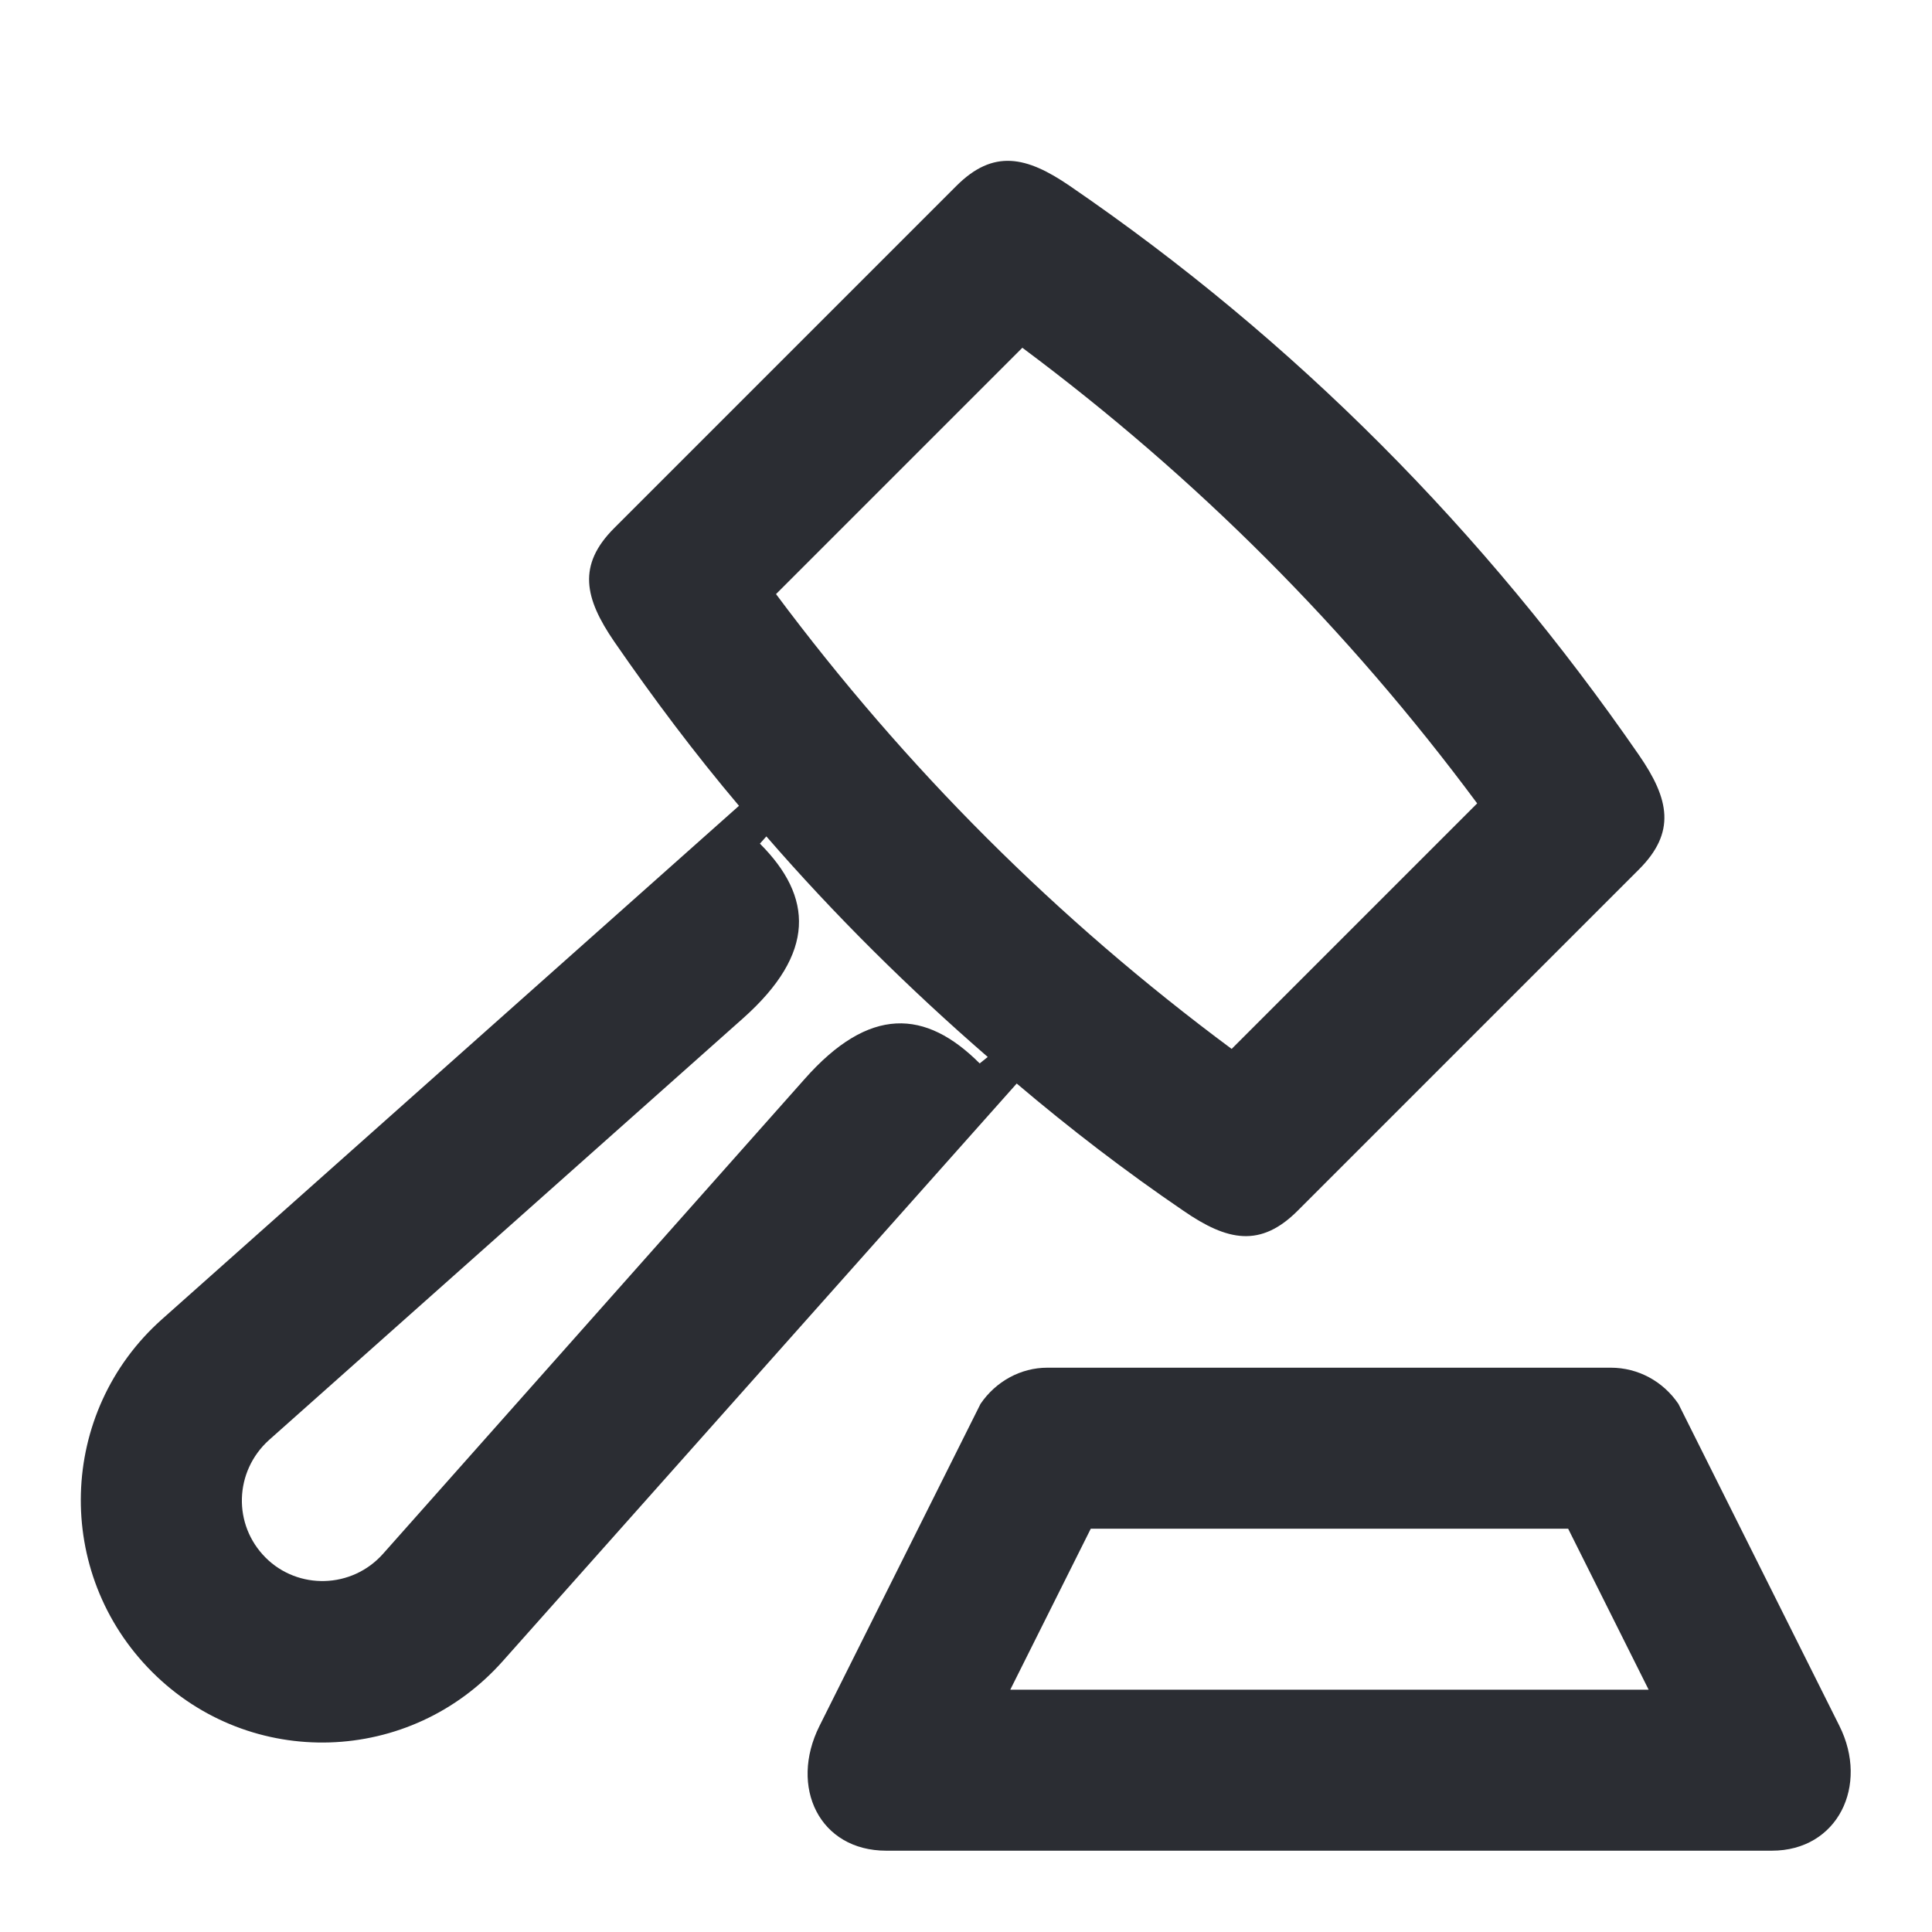<svg width="24" height="24" viewBox="0 0 24 24" fill="none" xmlns="http://www.w3.org/2000/svg">
<path d="M22.85 21.44L20.85 17.44C20.66 17.16 20.35 16.99 20.01 16.99H13.01C12.68 16.99 12.37 17.16 12.18 17.44L10.18 21.44C9.8 22.2 10.18 22.99 11.01 22.99H22.01C22.83 22.99 23.22 22.18 22.85 21.44ZM13.55 18.99H19.48L20.48 20.99H12.55L13.55 18.99Z" fill="#2B2D33"/>
<path d="M14.7 15.04C15.25 15.42 15.66 15.5 16.12 15.04L20.36 10.8C20.82 10.34 20.74 9.93 20.36 9.38C18.44 6.6 16.08 4.22 13.29 2.31C12.75 1.94 12.34 1.85 11.88 2.31L7.63 6.56C7.17 7.02 7.26 7.43 7.63 7.97C8.12 8.68 8.63 9.36 9.18 10.01L2.01 16.39C0.72 17.54 0.66 19.54 1.89 20.77C3.11 21.99 5.1 21.93 6.25 20.63L12.63 13.46C13.29 14.02 13.98 14.55 14.7 15.04ZM12.7 4.32C14.86 5.93 16.74 7.81 18.35 9.98L15.3 13.03C13.13 11.42 11.25 9.54 9.64 7.38L12.7 4.32ZM12.17 13.21C11.5 12.54 10.8 12.49 9.99 13.41L4.76 19.3C4.37 19.74 3.7 19.75 3.3 19.35C2.89 18.94 2.91 18.28 3.34 17.89L9.23 12.65C10.14 11.84 10.1 11.14 9.44 10.48L9.52 10.39C10.37 11.37 11.29 12.28 12.27 13.13L12.17 13.21Z" fill="#2B2D33"/>
</svg>
